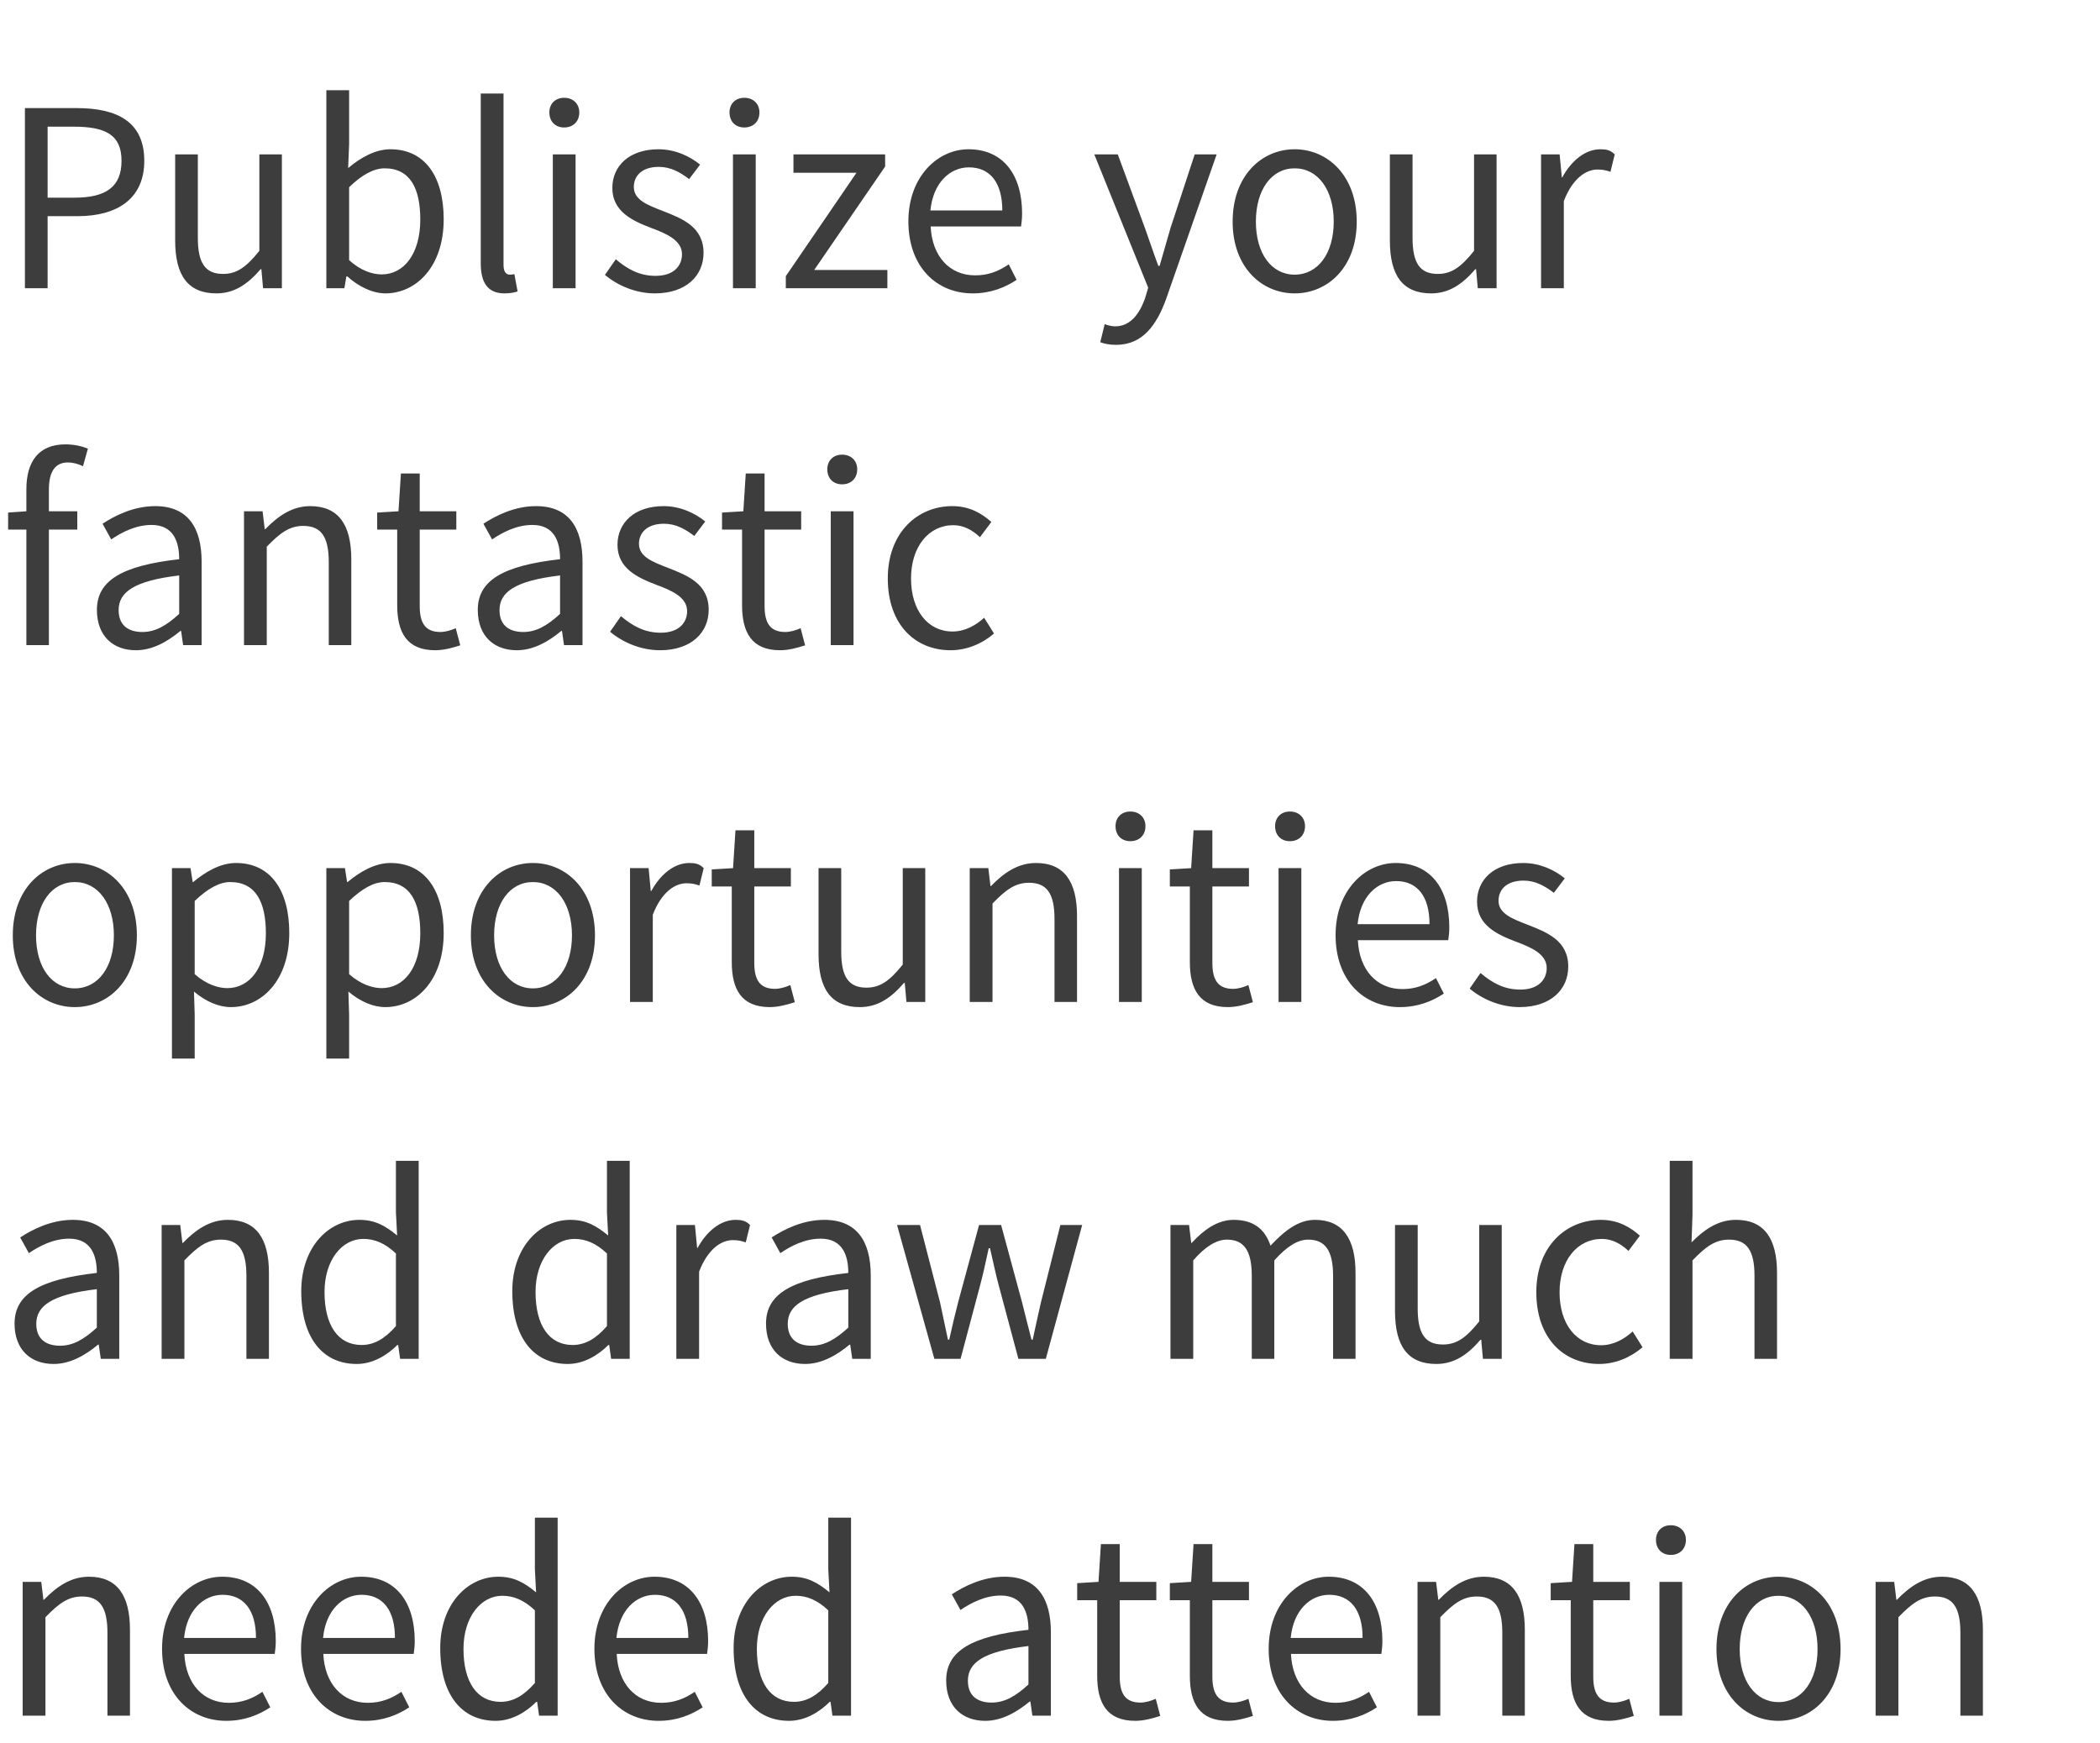 <svg xmlns="http://www.w3.org/2000/svg" xmlns:xlink="http://www.w3.org/1999/xlink" fill="none" version="1.1" width="153" height="127" viewBox="0 0 153 127"><g style="mix-blend-mode:passthrough"><path d="M1.816,21L3.469,21L3.469,15.75L5.648,15.75C8.549,15.75,10.512,14.473,10.512,11.719C10.512,8.865,8.531,7.875,5.578,7.875L1.816,7.875L1.816,21ZM3.469,14.402L3.469,9.229L5.361,9.229C7.682,9.229,8.854,9.814,8.854,11.719C8.854,13.582,7.758,14.402,5.432,14.402L3.469,14.402ZM15.768,21.375C17.098,21.375,18.07,20.678,18.99,19.611L19.043,19.611L19.166,21L20.537,21L20.537,11.25L18.896,11.25L18.896,18.275C17.959,19.447,17.262,19.957,16.254,19.957C14.953,19.957,14.414,19.172,14.414,17.326L14.414,11.25L12.762,11.25L12.762,17.531C12.762,20.062,13.693,21.375,15.768,21.375ZM28.078,21.375C30.311,21.375,32.326,19.436,32.326,15.979C32.326,12.861,30.961,10.875,28.441,10.875C27.34,10.875,26.262,11.49,25.365,12.246L25.436,10.5L25.436,6.574L23.777,6.574L23.777,21L25.09,21L25.236,20.139L25.307,20.139C26.156,20.912,27.182,21.375,28.078,21.375ZM27.809,19.992C27.164,19.992,26.279,19.734,25.436,18.949L25.436,13.641C26.35,12.75,27.217,12.264,28.025,12.264C29.9,12.264,30.621,13.752,30.621,15.996C30.621,18.486,29.432,19.992,27.809,19.992ZM36.756,21.375C37.207,21.375,37.477,21.305,37.711,21.234L37.477,19.975C37.295,20.01,37.225,20.01,37.137,20.01C36.885,20.01,36.685,19.811,36.685,19.307L36.685,6.814L35.027,6.814L35.027,19.201C35.027,20.584,35.531,21.375,36.756,21.375ZM40.277,21L41.935,21L41.935,11.25L40.277,11.25L40.277,21ZM41.103,9.287C41.754,9.287,42.205,8.854,42.205,8.191C42.205,7.559,41.754,7.125,41.103,7.125C40.459,7.125,40.025,7.559,40.025,8.191C40.025,8.854,40.459,9.287,41.103,9.287ZM47.707,21.375C50.016,21.375,51.258,20.062,51.258,18.428C51.258,16.518,49.705,15.926,48.287,15.369C47.185,14.941,46.178,14.566,46.178,13.623C46.178,12.826,46.758,12.158,48,12.158C48.861,12.158,49.547,12.545,50.209,13.049L51.006,11.994C50.268,11.385,49.184,10.875,47.977,10.875C45.838,10.875,44.613,12.1,44.613,13.693C44.613,15.422,46.09,16.09,47.455,16.611C48.539,17.016,49.688,17.502,49.688,18.521C49.688,19.395,49.06,20.098,47.766,20.098C46.594,20.098,45.727,19.617,44.865,18.891L44.074,20.027C44.988,20.801,46.324,21.375,47.707,21.375ZM53.402,21L55.06,21L55.06,11.25L53.402,11.25L53.402,21ZM54.228,9.287C54.879,9.287,55.33,8.854,55.33,8.191C55.33,7.559,54.879,7.125,54.228,7.125C53.584,7.125,53.15,7.559,53.15,8.191C53.15,8.854,53.584,9.287,54.228,9.287ZM57.252,21L64.652,21L64.652,19.67L59.32,19.67L64.488,12.135L64.488,11.25L57.809,11.25L57.809,12.586L62.402,12.586L57.252,20.121L57.252,21ZM70.863,21.375C72.176,21.375,73.225,20.947,74.068,20.391L73.494,19.26C72.756,19.764,72,20.062,71.045,20.062C69.188,20.062,67.91,18.68,67.805,16.5L74.391,16.5C74.426,16.248,74.467,15.926,74.467,15.568C74.467,12.691,73.061,10.875,70.559,10.875C68.326,10.875,66.182,12.861,66.182,16.125C66.182,19.465,68.256,21.375,70.863,21.375ZM67.787,15.334C67.981,13.324,69.205,12.193,70.594,12.193C72.123,12.193,73.025,13.289,73.025,15.334L67.787,15.334ZM81.316,25.125C83.262,25.125,84.287,23.654,84.967,21.762L88.641,11.25L87.041,11.25L85.277,16.623C85.025,17.496,84.738,18.48,84.486,19.371L84.393,19.371C84.053,18.463,83.725,17.479,83.42,16.623L81.439,11.25L79.728,11.25L83.654,20.959L83.438,21.691C83.027,22.887,82.342,23.777,81.246,23.777C80.971,23.777,80.684,23.689,80.484,23.619L80.162,24.932C80.467,25.055,80.865,25.125,81.316,25.125ZM94.324,21.375C96.721,21.375,98.848,19.488,98.848,16.148C98.848,12.785,96.721,10.875,94.324,10.875C91.934,10.875,89.807,12.785,89.807,16.148C89.807,19.488,91.934,21.375,94.324,21.375ZM94.324,20.01C92.637,20.01,91.5,18.469,91.5,16.148C91.5,13.822,92.637,12.264,94.324,12.264C96.018,12.264,97.172,13.822,97.172,16.148C97.172,18.469,96.018,20.01,94.324,20.01ZM104.268,21.375C105.598,21.375,106.57,20.678,107.49,19.611L107.543,19.611L107.666,21L109.037,21L109.037,11.25L107.396,11.25L107.396,18.275C106.459,19.447,105.762,19.957,104.754,19.957C103.453,19.957,102.914,19.172,102.914,17.326L102.914,11.25L101.262,11.25L101.262,17.531C101.262,20.062,102.193,21.375,104.268,21.375ZM112.277,21L113.936,21L113.936,14.648C114.58,12.973,115.57,12.352,116.385,12.352C116.795,12.352,117.012,12.41,117.334,12.516L117.645,11.25C117.334,10.934,117.029,10.875,116.596,10.875C115.518,10.875,114.51,11.672,113.824,12.92L113.789,12.92L113.631,11.25L112.277,11.25L112.277,21ZM0.592,38.586L1.922,38.586L1.922,47L3.562,47L3.562,38.586L5.631,38.586L5.631,37.25L3.562,37.25L3.562,35.668C3.562,34.373,4.014,33.693,4.945,33.693C5.291,33.693,5.684,33.787,6.047,33.969L6.404,32.685C5.953,32.504,5.379,32.375,4.77,32.375C2.824,32.375,1.922,33.617,1.922,35.65L1.922,37.25L0.592,37.344L0.592,38.586ZM9.902,47.375C11.109,47.375,12.205,46.748,13.143,45.969L13.195,45.969L13.342,47L14.69,47L14.69,40.924C14.69,38.463,13.699,36.875,11.309,36.875C9.721,36.875,8.355,37.578,7.471,38.158L8.104,39.301C8.877,38.773,9.902,38.246,11.039,38.246C12.639,38.246,13.055,39.465,13.055,40.742C8.895,41.211,7.061,42.289,7.061,44.434C7.061,46.367,8.268,47.375,9.902,47.375ZM10.371,46.045C9.398,46.045,8.643,45.6,8.643,44.451C8.643,43.15,9.762,42.312,13.055,41.926L13.055,44.727C12.1,45.6,11.309,46.045,10.371,46.045ZM17.777,47L19.436,47L19.436,39.828C20.408,38.826,21.088,38.316,22.096,38.316C23.396,38.316,23.953,39.102,23.953,40.959L23.953,47L25.594,47L25.594,40.742C25.594,38.228,24.656,36.875,22.605,36.875C21.27,36.875,20.244,37.613,19.324,38.557L19.289,38.557L19.131,37.25L17.777,37.25L17.777,47ZM31.711,47.375C32.326,47.375,32.971,47.199,33.533,47.018L33.205,45.77C32.883,45.916,32.449,46.045,32.092,46.045C30.955,46.045,30.58,45.353,30.58,44.147L30.58,38.586L33.246,38.586L33.246,37.25L30.58,37.25L30.58,34.496L29.209,34.496L29.033,37.25L27.48,37.344L27.48,38.586L28.939,38.586L28.939,44.088C28.939,46.08,29.643,47.375,31.711,47.375ZM37.652,47.375C38.859,47.375,39.955,46.748,40.893,45.969L40.945,45.969L41.092,47L42.44,47L42.44,40.924C42.44,38.463,41.449,36.875,39.059,36.875C37.471,36.875,36.105,37.578,35.221,38.158L35.853,39.301C36.627,38.773,37.652,38.246,38.789,38.246C40.389,38.246,40.805,39.465,40.805,40.742C36.645,41.211,34.81,42.289,34.81,44.434C34.81,46.367,36.018,47.375,37.652,47.375ZM38.121,46.045C37.148,46.045,36.393,45.6,36.393,44.451C36.393,43.15,37.512,42.312,40.805,41.926L40.805,44.727C39.85,45.6,39.059,46.045,38.121,46.045ZM48.082,47.375C50.391,47.375,51.633,46.062,51.633,44.428C51.633,42.518,50.08,41.926,48.662,41.369C47.56,40.941,46.553,40.566,46.553,39.623C46.553,38.826,47.133,38.158,48.375,38.158C49.236,38.158,49.922,38.545,50.584,39.049L51.381,37.994C50.643,37.385,49.559,36.875,48.352,36.875C46.213,36.875,44.988,38.1,44.988,39.693C44.988,41.422,46.465,42.09,47.83,42.611C48.914,43.016,50.062,43.502,50.062,44.522C50.062,45.395,49.435,46.098,48.141,46.098C46.969,46.098,46.102,45.617,45.24,44.891L44.449,46.027C45.363,46.801,46.699,47.375,48.082,47.375ZM56.836,47.375C57.451,47.375,58.096,47.199,58.658,47.018L58.33,45.77C58.008,45.916,57.574,46.045,57.217,46.045C56.08,46.045,55.705,45.353,55.705,44.147L55.705,38.586L58.371,38.586L58.371,37.25L55.705,37.25L55.705,34.496L54.334,34.496L54.158,37.25L52.605,37.344L52.605,38.586L54.065,38.586L54.065,44.088C54.065,46.08,54.768,47.375,56.836,47.375ZM60.527,47L62.185,47L62.185,37.25L60.527,37.25L60.527,47ZM61.353,35.287C62.004,35.287,62.455,34.853,62.455,34.191C62.455,33.559,62.004,33.125,61.353,33.125C60.709,33.125,60.275,33.559,60.275,34.191C60.275,34.853,60.709,35.287,61.353,35.287ZM69.258,47.375C70.424,47.375,71.543,46.912,72.422,46.156L71.701,45.008C71.092,45.565,70.301,46.01,69.398,46.01C67.6,46.01,66.375,44.469,66.375,42.148C66.375,39.822,67.67,38.264,69.451,38.264C70.207,38.264,70.84,38.615,71.397,39.137L72.228,38.029C71.543,37.42,70.658,36.875,69.381,36.875C66.861,36.875,64.682,38.785,64.682,42.148C64.682,45.488,66.662,47.375,69.258,47.375ZM5.449,73.375C7.846,73.375,9.973,71.488,9.973,68.148C9.973,64.785,7.846,62.875,5.449,62.875C3.059,62.875,0.932,64.785,0.932,68.148C0.932,71.488,3.059,73.375,5.449,73.375ZM5.449,72.01C3.762,72.01,2.625,70.469,2.625,68.148C2.625,65.822,3.762,64.264,5.449,64.264C7.143,64.264,8.297,65.822,8.297,68.148C8.297,70.469,7.143,72.01,5.449,72.01ZM12.527,77.125L14.185,77.125L14.185,73.932L14.133,72.244C15.012,72.982,15.949,73.375,16.828,73.375C19.061,73.375,21.076,71.436,21.076,67.978C21.076,64.861,19.711,62.875,17.191,62.875C16.055,62.875,14.959,63.525,14.074,64.264L14.039,64.264L13.881,63.25L12.527,63.25L12.527,77.125ZM16.559,71.992C15.914,71.992,15.047,71.734,14.185,70.973L14.185,65.641C15.123,64.75,15.967,64.264,16.775,64.264C18.65,64.264,19.371,65.752,19.371,67.996C19.371,70.516,18.182,71.992,16.559,71.992ZM23.777,77.125L25.436,77.125L25.436,73.932L25.383,72.244C26.262,72.982,27.199,73.375,28.078,73.375C30.311,73.375,32.326,71.436,32.326,67.978C32.326,64.861,30.961,62.875,28.441,62.875C27.305,62.875,26.209,63.525,25.324,64.264L25.289,64.264L25.131,63.25L23.777,63.25L23.777,77.125ZM27.809,71.992C27.164,71.992,26.297,71.734,25.436,70.973L25.436,65.641C26.373,64.75,27.217,64.264,28.025,64.264C29.9,64.264,30.621,65.752,30.621,67.996C30.621,70.516,29.432,71.992,27.809,71.992ZM38.824,73.375C41.221,73.375,43.348,71.488,43.348,68.148C43.348,64.785,41.221,62.875,38.824,62.875C36.434,62.875,34.307,64.785,34.307,68.148C34.307,71.488,36.434,73.375,38.824,73.375ZM38.824,72.01C37.137,72.01,36,70.469,36,68.148C36,65.822,37.137,64.264,38.824,64.264C40.518,64.264,41.672,65.822,41.672,68.148C41.672,70.469,40.518,72.01,38.824,72.01ZM45.902,73L47.56,73L47.56,66.648C48.205,64.973,49.195,64.352,50.01,64.352C50.42,64.352,50.637,64.41,50.959,64.516L51.27,63.25C50.959,62.934,50.654,62.875,50.221,62.875C49.143,62.875,48.135,63.672,47.449,64.92L47.414,64.92L47.256,63.25L45.902,63.25L45.902,73ZM56.086,73.375C56.701,73.375,57.346,73.199,57.908,73.018L57.58,71.769C57.258,71.916,56.824,72.045,56.467,72.045C55.33,72.045,54.955,71.353,54.955,70.147L54.955,64.586L57.621,64.586L57.621,63.25L54.955,63.25L54.955,60.496L53.584,60.496L53.408,63.25L51.855,63.344L51.855,64.586L53.315,64.586L53.315,70.088C53.315,72.08,54.018,73.375,56.086,73.375ZM62.643,73.375C63.973,73.375,64.945,72.678,65.865,71.611L65.918,71.611L66.041,73L67.412,73L67.412,63.25L65.772,63.25L65.772,70.275C64.834,71.447,64.137,71.957,63.129,71.957C61.828,71.957,61.289,71.172,61.289,69.326L61.289,63.25L59.637,63.25L59.637,69.531C59.637,72.062,60.568,73.375,62.643,73.375ZM70.652,73L72.311,73L72.311,65.828C73.283,64.826,73.963,64.316,74.971,64.316C76.272,64.316,76.828,65.102,76.828,66.959L76.828,73L78.469,73L78.469,66.742C78.469,64.228,77.531,62.875,75.481,62.875C74.144,62.875,73.119,63.613,72.199,64.557L72.164,64.557L72.006,63.25L70.652,63.25L70.652,73ZM81.527,73L83.186,73L83.186,63.25L81.527,63.25L81.527,73ZM82.353,61.287C83.004,61.287,83.455,60.853,83.455,60.191C83.455,59.559,83.004,59.125,82.353,59.125C81.709,59.125,81.275,59.559,81.275,60.191C81.275,60.853,81.709,61.287,82.353,61.287ZM89.461,73.375C90.076,73.375,90.721,73.199,91.283,73.018L90.955,71.769C90.633,71.916,90.199,72.045,89.842,72.045C88.705,72.045,88.33,71.353,88.33,70.147L88.33,64.586L90.996,64.586L90.996,63.25L88.33,63.25L88.33,60.496L86.959,60.496L86.783,63.25L85.231,63.344L85.231,64.586L86.689,64.586L86.689,70.088C86.689,72.08,87.393,73.375,89.461,73.375ZM93.152,73L94.811,73L94.811,63.25L93.152,63.25L93.152,73ZM93.978,61.287C94.629,61.287,95.08,60.853,95.08,60.191C95.08,59.559,94.629,59.125,93.978,59.125C93.334,59.125,92.9,59.559,92.9,60.191C92.9,60.853,93.334,61.287,93.978,61.287ZM101.988,73.375C103.301,73.375,104.35,72.947,105.193,72.391L104.619,71.26C103.881,71.764,103.125,72.062,102.17,72.062C100.312,72.062,99.035,70.68,98.93,68.5L105.516,68.5C105.551,68.248,105.592,67.926,105.592,67.568C105.592,64.691,104.186,62.875,101.684,62.875C99.451,62.875,97.307,64.861,97.307,68.125C97.307,71.465,99.381,73.375,101.988,73.375ZM98.912,67.334C99.106,65.324,100.33,64.193,101.719,64.193C103.248,64.193,104.15,65.289,104.15,67.334L98.912,67.334ZM110.707,73.375C113.016,73.375,114.258,72.062,114.258,70.428C114.258,68.518,112.705,67.926,111.287,67.369C110.186,66.941,109.178,66.566,109.178,65.623C109.178,64.826,109.758,64.158,111,64.158C111.861,64.158,112.547,64.545,113.209,65.049L114.006,63.994C113.268,63.385,112.184,62.875,110.977,62.875C108.838,62.875,107.613,64.1,107.613,65.693C107.613,67.422,109.09,68.09,110.455,68.611C111.539,69.016,112.688,69.502,112.688,70.522C112.688,71.394,112.061,72.098,110.766,72.098C109.594,72.098,108.727,71.617,107.865,70.891L107.074,72.027C107.988,72.801,109.324,73.375,110.707,73.375ZM3.902,99.375C5.109,99.375,6.205,98.748,7.143,97.969L7.195,97.969L7.342,99L8.689,99L8.689,92.924C8.689,90.463,7.699,88.875,5.309,88.875C3.721,88.875,2.355,89.578,1.471,90.158L2.104,91.301C2.877,90.773,3.902,90.246,5.039,90.246C6.639,90.246,7.055,91.465,7.055,92.742C2.895,93.211,1.061,94.289,1.061,96.434C1.061,98.367,2.268,99.375,3.902,99.375ZM4.371,98.045C3.398,98.045,2.643,97.6,2.643,96.451C2.643,95.15,3.762,94.312,7.055,93.926L7.055,96.727C6.1,97.6,5.309,98.045,4.371,98.045ZM11.777,99L13.435,99L13.435,91.828C14.408,90.826,15.088,90.316,16.096,90.316C17.396,90.316,17.953,91.102,17.953,92.959L17.953,99L19.594,99L19.594,92.742C19.594,90.228,18.656,88.875,16.605,88.875C15.27,88.875,14.244,89.613,13.324,90.557L13.289,90.557L13.131,89.25L11.777,89.25L11.777,99ZM25.986,99.375C27.152,99.375,28.195,98.748,28.951,97.992L29.01,97.992L29.15,99L30.504,99L30.504,84.574L28.846,84.574L28.846,88.336L28.934,90.012C28.072,89.309,27.334,88.875,26.18,88.875C23.947,88.875,21.949,90.861,21.949,94.066C21.949,97.512,23.537,99.375,25.986,99.375ZM26.344,97.992C24.633,97.992,23.643,96.562,23.643,94.131C23.643,91.828,24.902,90.264,26.467,90.264C27.281,90.264,28.037,90.562,28.846,91.324L28.846,96.615C28.037,97.547,27.246,97.992,26.344,97.992ZM41.361,99.375C42.527,99.375,43.57,98.748,44.326,97.992L44.385,97.992L44.525,99L45.879,99L45.879,84.574L44.221,84.574L44.221,88.336L44.309,90.012C43.447,89.309,42.709,88.875,41.555,88.875C39.322,88.875,37.324,90.861,37.324,94.066C37.324,97.512,38.912,99.375,41.361,99.375ZM41.719,97.992C40.008,97.992,39.018,96.562,39.018,94.131C39.018,91.828,40.277,90.264,41.842,90.264C42.656,90.264,43.412,90.562,44.221,91.324L44.221,96.615C43.412,97.547,42.621,97.992,41.719,97.992ZM49.277,99L50.935,99L50.935,92.648C51.58,90.973,52.57,90.352,53.385,90.352C53.795,90.352,54.012,90.41,54.334,90.516L54.645,89.25C54.334,88.934,54.029,88.875,53.596,88.875C52.518,88.875,51.51,89.672,50.824,90.92L50.789,90.92L50.631,89.25L49.277,89.25L49.277,99ZM58.652,99.375C59.859,99.375,60.955,98.748,61.893,97.969L61.945,97.969L62.092,99L63.44,99L63.44,92.924C63.44,90.463,62.449,88.875,60.059,88.875C58.471,88.875,57.105,89.578,56.221,90.158L56.853,91.301C57.627,90.773,58.652,90.246,59.789,90.246C61.389,90.246,61.805,91.465,61.805,92.742C57.645,93.211,55.81,94.289,55.81,96.434C55.81,98.367,57.018,99.375,58.652,99.375ZM59.121,98.045C58.148,98.045,57.393,97.6,57.393,96.451C57.393,95.15,58.512,94.312,61.805,93.926L61.805,96.727C60.85,97.6,60.059,98.045,59.121,98.045ZM68.074,99L69.984,99L71.373,93.779C71.625,92.848,71.818,91.934,72.035,90.943L72.129,90.943C72.363,91.934,72.539,92.83,72.791,93.744L74.197,99L76.195,99L78.844,89.25L77.256,89.25L75.838,94.893C75.621,95.824,75.439,96.703,75.24,97.6L75.152,97.6C74.918,96.703,74.701,95.824,74.467,94.893L72.938,89.25L71.332,89.25L69.803,94.893C69.568,95.824,69.352,96.703,69.158,97.6L69.064,97.6C68.871,96.703,68.689,95.824,68.49,94.893L67.031,89.25L65.356,89.25L68.074,99ZM85.277,99L86.936,99L86.936,91.828C87.814,90.809,88.647,90.316,89.385,90.316C90.627,90.316,91.201,91.102,91.201,92.959L91.201,99L92.842,99L92.842,91.828C93.756,90.809,94.547,90.316,95.303,90.316C96.545,90.316,97.125,91.102,97.125,92.959L97.125,99L98.76,99L98.76,92.742C98.76,90.228,97.805,88.875,95.807,88.875C94.606,88.875,93.598,89.654,92.566,90.756C92.174,89.596,91.383,88.875,89.871,88.875C88.699,88.875,87.691,89.613,86.824,90.557L86.789,90.557L86.631,89.25L85.277,89.25L85.277,99ZM104.643,99.375C105.973,99.375,106.945,98.678,107.865,97.611L107.918,97.611L108.041,99L109.412,99L109.412,89.25L107.771,89.25L107.771,96.275C106.834,97.447,106.137,97.957,105.129,97.957C103.828,97.957,103.289,97.172,103.289,95.326L103.289,89.25L101.637,89.25L101.637,95.531C101.637,98.062,102.568,99.375,104.643,99.375ZM116.508,99.375C117.674,99.375,118.793,98.912,119.672,98.156L118.951,97.008C118.342,97.564,117.551,98.01,116.648,98.01C114.85,98.01,113.625,96.469,113.625,94.148C113.625,91.822,114.92,90.264,116.701,90.264C117.457,90.264,118.09,90.615,118.646,91.137L119.479,90.029C118.793,89.42,117.908,88.875,116.631,88.875C114.111,88.875,111.932,90.785,111.932,94.148C111.932,97.488,113.912,99.375,116.508,99.375ZM121.652,99L123.311,99L123.311,91.828C124.283,90.826,124.963,90.316,125.971,90.316C127.271,90.316,127.828,91.102,127.828,92.959L127.828,99L129.469,99L129.469,92.742C129.469,90.228,128.531,88.875,126.48,88.875C125.145,88.875,124.137,89.613,123.24,90.516L123.311,88.5L123.311,84.574L121.652,84.574L121.652,99ZM1.652,125L3.311,125L3.311,117.828C4.283,116.826,4.963,116.316,5.971,116.316C7.271,116.316,7.828,117.102,7.828,118.959L7.828,125L9.469,125L9.469,118.742C9.469,116.229,8.531,114.875,6.48,114.875C5.145,114.875,4.119,115.613,3.199,116.557L3.164,116.557L3.006,115.25L1.652,115.25L1.652,125ZM16.488,125.375C17.801,125.375,18.85,124.947,19.693,124.391L19.119,123.26C18.381,123.764,17.625,124.062,16.67,124.062C14.812,124.062,13.535,122.68,13.43,120.5L20.016,120.5C20.051,120.248,20.092,119.926,20.092,119.568C20.092,116.691,18.686,114.875,16.184,114.875C13.951,114.875,11.807,116.861,11.807,120.125C11.807,123.465,13.881,125.375,16.488,125.375ZM13.412,119.334C13.605,117.324,14.83,116.193,16.219,116.193C17.748,116.193,18.65,117.289,18.65,119.334L13.412,119.334ZM26.613,125.375C27.926,125.375,28.975,124.947,29.818,124.391L29.244,123.26C28.506,123.764,27.75,124.062,26.795,124.062C24.938,124.062,23.66,122.68,23.555,120.5L30.141,120.5C30.176,120.248,30.217,119.926,30.217,119.568C30.217,116.691,28.811,114.875,26.309,114.875C24.076,114.875,21.932,116.861,21.932,120.125C21.932,123.465,24.006,125.375,26.613,125.375ZM23.537,119.334C23.73,117.324,24.955,116.193,26.344,116.193C27.873,116.193,28.775,117.289,28.775,119.334L23.537,119.334ZM36.111,125.375C37.277,125.375,38.32,124.748,39.076,123.992L39.135,123.992L39.275,125L40.629,125L40.629,110.574L38.971,110.574L38.971,114.336L39.059,116.012C38.197,115.309,37.459,114.875,36.305,114.875C34.072,114.875,32.074,116.861,32.074,120.066C32.074,123.512,33.662,125.375,36.111,125.375ZM36.469,123.992C34.758,123.992,33.768,122.562,33.768,120.131C33.768,117.828,35.027,116.264,36.592,116.264C37.406,116.264,38.162,116.562,38.971,117.324L38.971,122.615C38.162,123.547,37.371,123.992,36.469,123.992ZM47.988,125.375C49.301,125.375,50.35,124.947,51.193,124.391L50.619,123.26C49.881,123.764,49.125,124.062,48.17,124.062C46.312,124.062,45.035,122.68,44.93,120.5L51.516,120.5C51.551,120.248,51.592,119.926,51.592,119.568C51.592,116.691,50.185,114.875,47.684,114.875C45.451,114.875,43.307,116.861,43.307,120.125C43.307,123.465,45.381,125.375,47.988,125.375ZM44.912,119.334C45.105,117.324,46.33,116.193,47.719,116.193C49.248,116.193,50.15,117.289,50.15,119.334L44.912,119.334ZM57.486,125.375C58.652,125.375,59.695,124.748,60.451,123.992L60.51,123.992L60.65,125L62.004,125L62.004,110.574L60.346,110.574L60.346,114.336L60.434,116.012C59.572,115.309,58.834,114.875,57.68,114.875C55.447,114.875,53.449,116.861,53.449,120.066C53.449,123.512,55.037,125.375,57.486,125.375ZM57.844,123.992C56.133,123.992,55.143,122.562,55.143,120.131C55.143,117.828,56.402,116.264,57.967,116.264C58.781,116.264,59.537,116.562,60.346,117.324L60.346,122.615C59.537,123.547,58.746,123.992,57.844,123.992ZM71.777,125.375C72.984,125.375,74.08,124.748,75.018,123.969L75.07,123.969L75.217,125L76.564,125L76.564,118.924C76.564,116.463,75.574,114.875,73.184,114.875C71.596,114.875,70.231,115.578,69.346,116.158L69.978,117.301C70.752,116.773,71.777,116.246,72.914,116.246C74.514,116.246,74.93,117.465,74.93,118.742C70.769,119.211,68.936,120.289,68.936,122.434C68.936,124.367,70.143,125.375,71.777,125.375ZM72.246,124.045C71.273,124.045,70.518,123.6,70.518,122.451C70.518,121.15,71.637,120.312,74.93,119.926L74.93,122.727C73.975,123.6,73.184,124.045,72.246,124.045ZM82.711,125.375C83.326,125.375,83.971,125.199,84.533,125.018L84.205,123.77C83.883,123.916,83.449,124.045,83.092,124.045C81.955,124.045,81.58,123.354,81.58,122.146L81.58,116.586L84.246,116.586L84.246,115.25L81.58,115.25L81.58,112.496L80.209,112.496L80.033,115.25L78.481,115.344L78.481,116.586L79.939,116.586L79.939,122.088C79.939,124.08,80.643,125.375,82.711,125.375ZM89.461,125.375C90.076,125.375,90.721,125.199,91.283,125.018L90.955,123.77C90.633,123.916,90.199,124.045,89.842,124.045C88.705,124.045,88.33,123.354,88.33,122.146L88.33,116.586L90.996,116.586L90.996,115.25L88.33,115.25L88.33,112.496L86.959,112.496L86.783,115.25L85.231,115.344L85.231,116.586L86.689,116.586L86.689,122.088C86.689,124.08,87.393,125.375,89.461,125.375ZM97.113,125.375C98.426,125.375,99.475,124.947,100.318,124.391L99.744,123.26C99.006,123.764,98.25,124.062,97.295,124.062C95.438,124.062,94.16,122.68,94.055,120.5L100.641,120.5C100.676,120.248,100.717,119.926,100.717,119.568C100.717,116.691,99.311,114.875,96.809,114.875C94.576,114.875,92.432,116.861,92.432,120.125C92.432,123.465,94.506,125.375,97.113,125.375ZM94.037,119.334C94.231,117.324,95.455,116.193,96.844,116.193C98.373,116.193,99.275,117.289,99.275,119.334L94.037,119.334ZM103.277,125L104.936,125L104.936,117.828C105.908,116.826,106.588,116.316,107.596,116.316C108.896,116.316,109.453,117.102,109.453,118.959L109.453,125L111.094,125L111.094,118.742C111.094,116.229,110.156,114.875,108.105,114.875C106.77,114.875,105.744,115.613,104.824,116.557L104.789,116.557L104.631,115.25L103.277,115.25L103.277,125ZM117.211,125.375C117.826,125.375,118.471,125.199,119.033,125.018L118.705,123.77C118.383,123.916,117.949,124.045,117.592,124.045C116.455,124.045,116.08,123.354,116.08,122.146L116.08,116.586L118.746,116.586L118.746,115.25L116.08,115.25L116.08,112.496L114.709,112.496L114.533,115.25L112.98,115.344L112.98,116.586L114.439,116.586L114.439,122.088C114.439,124.08,115.143,125.375,117.211,125.375ZM120.902,125L122.561,125L122.561,115.25L120.902,115.25L120.902,125ZM121.729,113.287C122.379,113.287,122.83,112.854,122.83,112.191C122.83,111.559,122.379,111.125,121.729,111.125C121.084,111.125,120.65,111.559,120.65,112.191C120.65,112.854,121.084,113.287,121.729,113.287ZM129.574,125.375C131.971,125.375,134.098,123.488,134.098,120.148C134.098,116.785,131.971,114.875,129.574,114.875C127.184,114.875,125.057,116.785,125.057,120.148C125.057,123.488,127.184,125.375,129.574,125.375ZM129.574,124.01C127.887,124.01,126.75,122.469,126.75,120.148C126.75,117.822,127.887,116.264,129.574,116.264C131.268,116.264,132.422,117.822,132.422,120.148C132.422,122.469,131.268,124.01,129.574,124.01ZM136.652,125L138.311,125L138.311,117.828C139.283,116.826,139.963,116.316,140.971,116.316C142.271,116.316,142.828,117.102,142.828,118.959L142.828,125L144.469,125L144.469,118.742C144.469,116.229,143.531,114.875,141.48,114.875C140.145,114.875,139.119,115.613,138.199,116.557L138.164,116.557L138.006,115.25L136.652,115.25L136.652,125Z" fill="#3D3D3D" fill-opacity="1"/></g></svg>